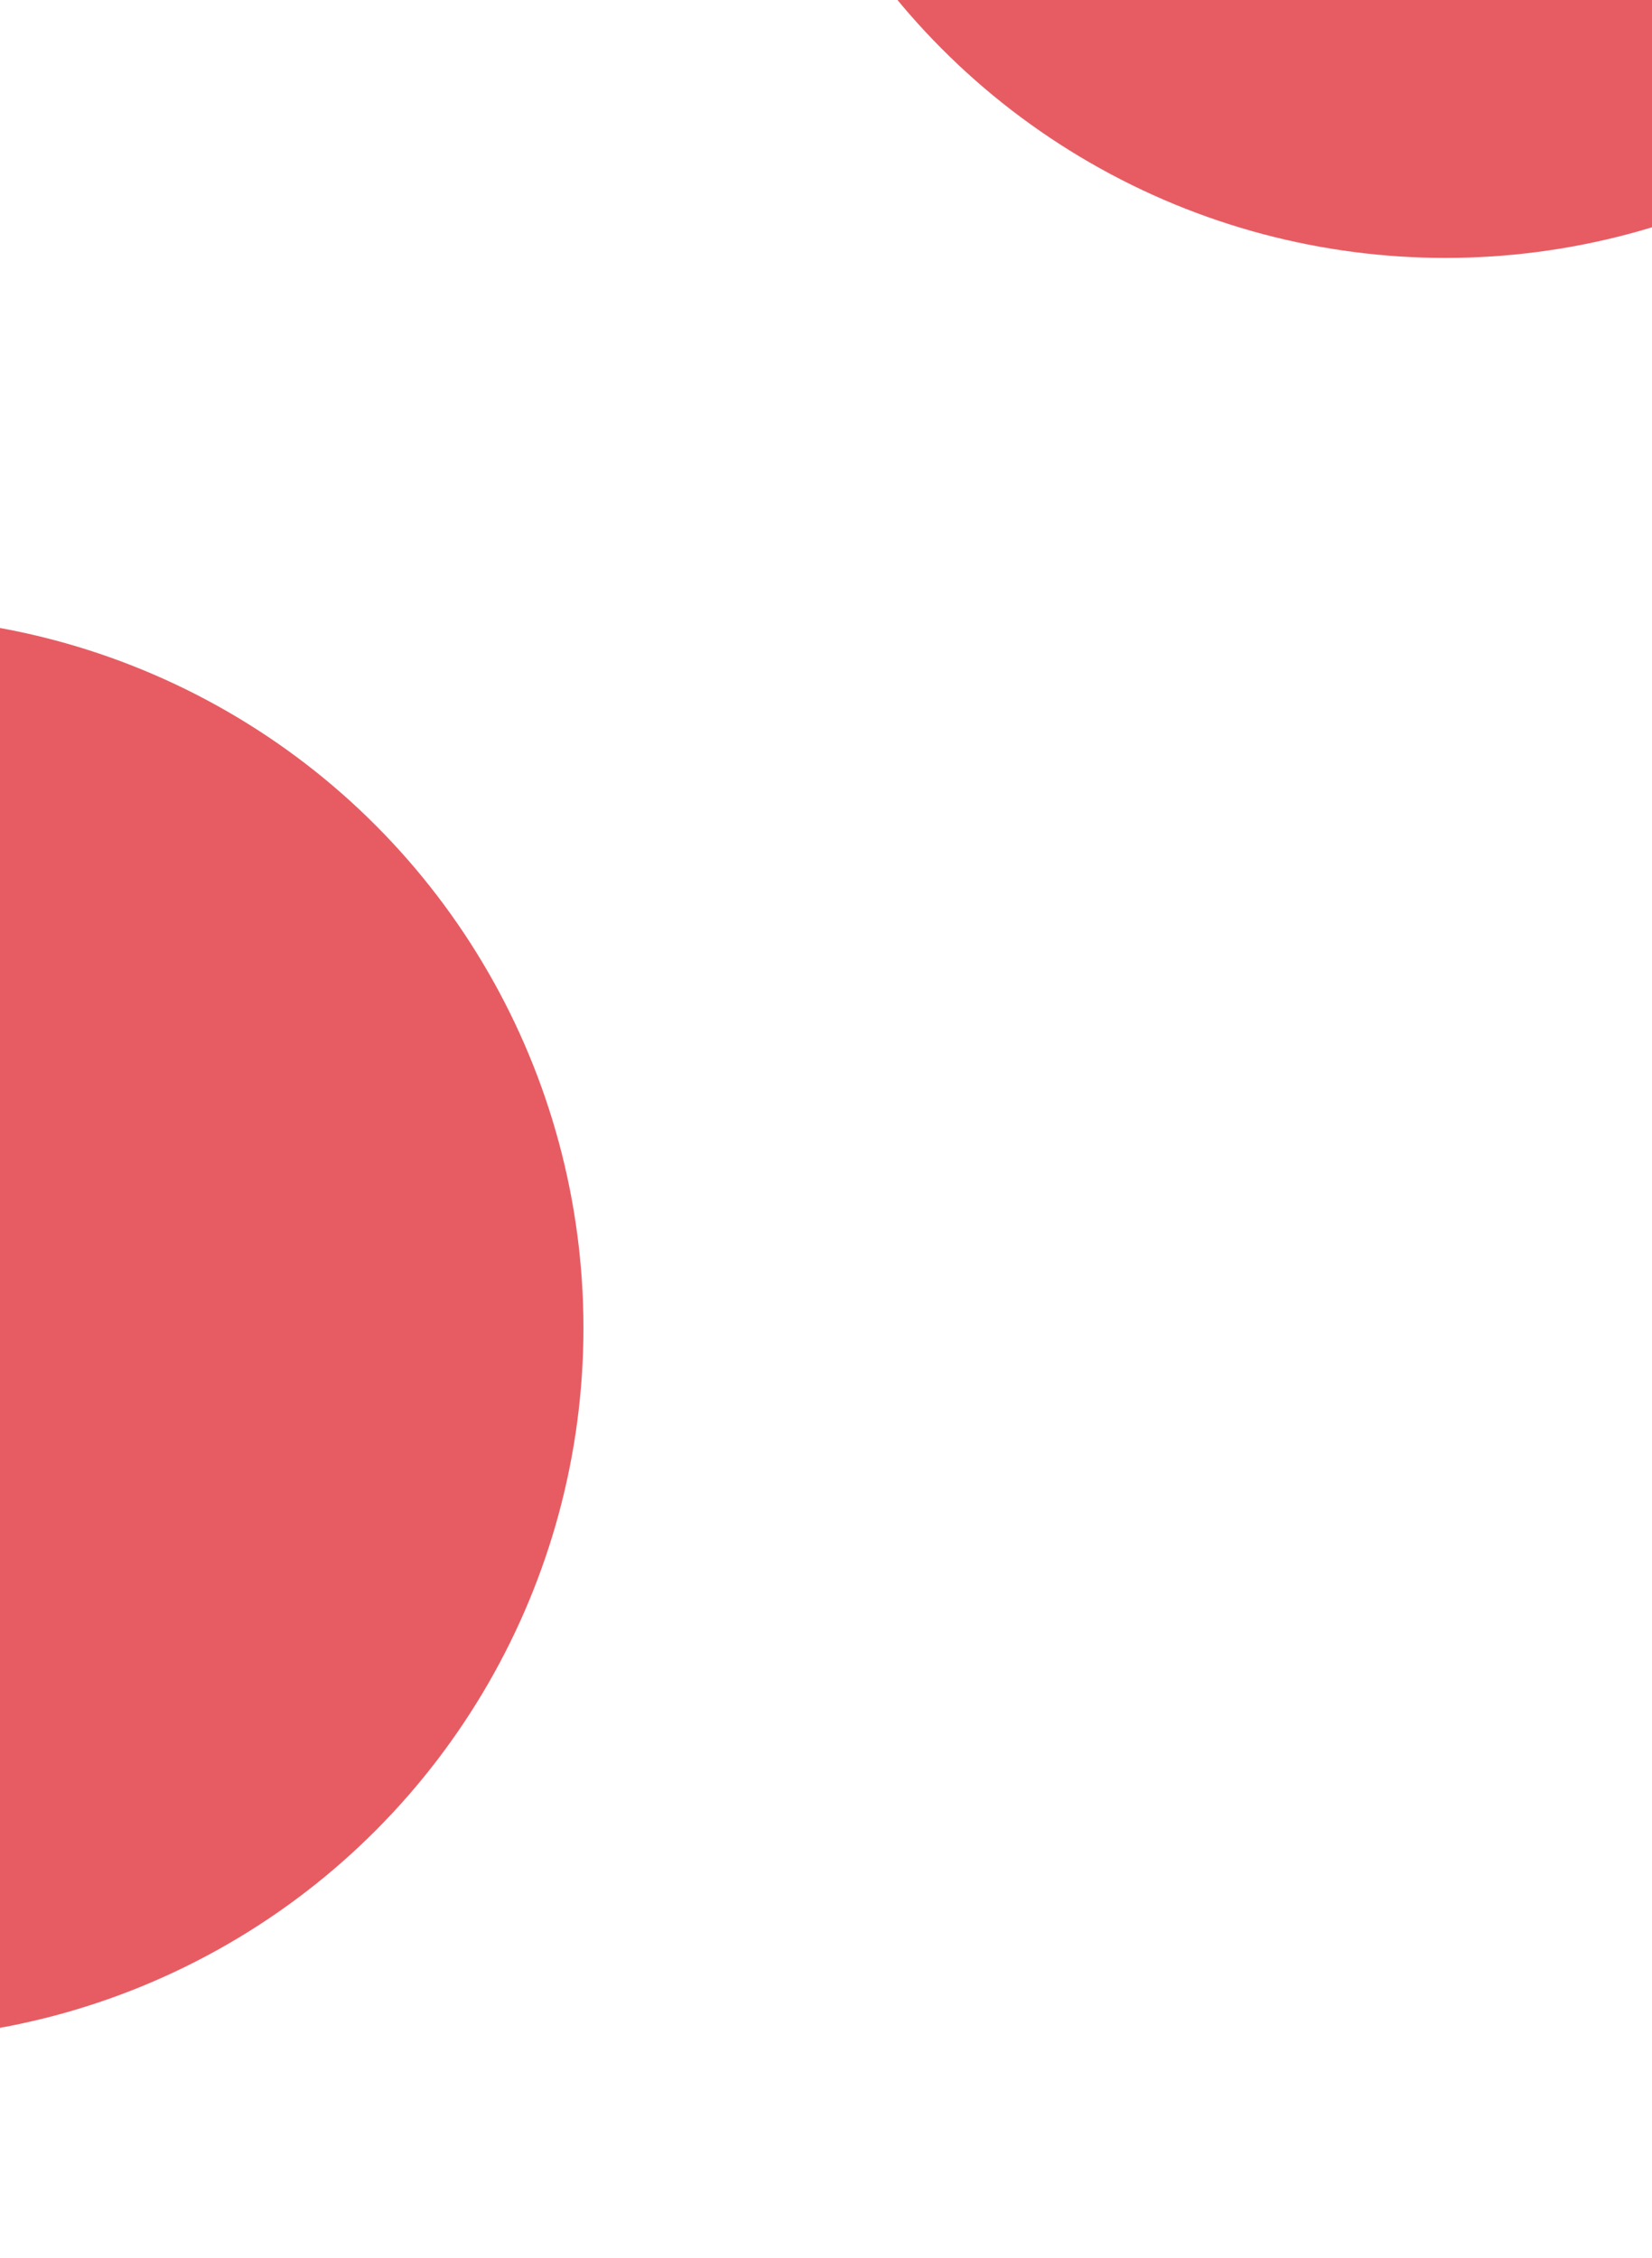 <svg width="1512" height="2066" viewBox="0 0 1512 2066" fill="none" xmlns="http://www.w3.org/2000/svg">
<g filter="url(#filter0_f_0_1)">
<circle cx="-117" cy="1215" r="651" fill="#E75C63"/>
</g>
<g filter="url(#filter1_f_0_1)">
<circle cx="1323" cy="-415" r="651" fill="#E75C63"/>
</g>
<defs>
<filter id="filter0_f_0_1" x="-968" y="364" width="1702" height="1702" filterUnits="userSpaceOnUse" color-interpolation-filters="sRGB">
<feFlood flood-opacity="0" result="BackgroundImageFix"/>
<feBlend mode="normal" in="SourceGraphic" in2="BackgroundImageFix" result="shape"/>
<feGaussianBlur stdDeviation="100" result="effect1_foregroundBlur_0_1"/>
</filter>
<filter id="filter1_f_0_1" x="472" y="-1266" width="1702" height="1702" filterUnits="userSpaceOnUse" color-interpolation-filters="sRGB">
<feFlood flood-opacity="0" result="BackgroundImageFix"/>
<feBlend mode="normal" in="SourceGraphic" in2="BackgroundImageFix" result="shape"/>
<feGaussianBlur stdDeviation="100" result="effect1_foregroundBlur_0_1"/>
</filter>
</defs>
</svg>
